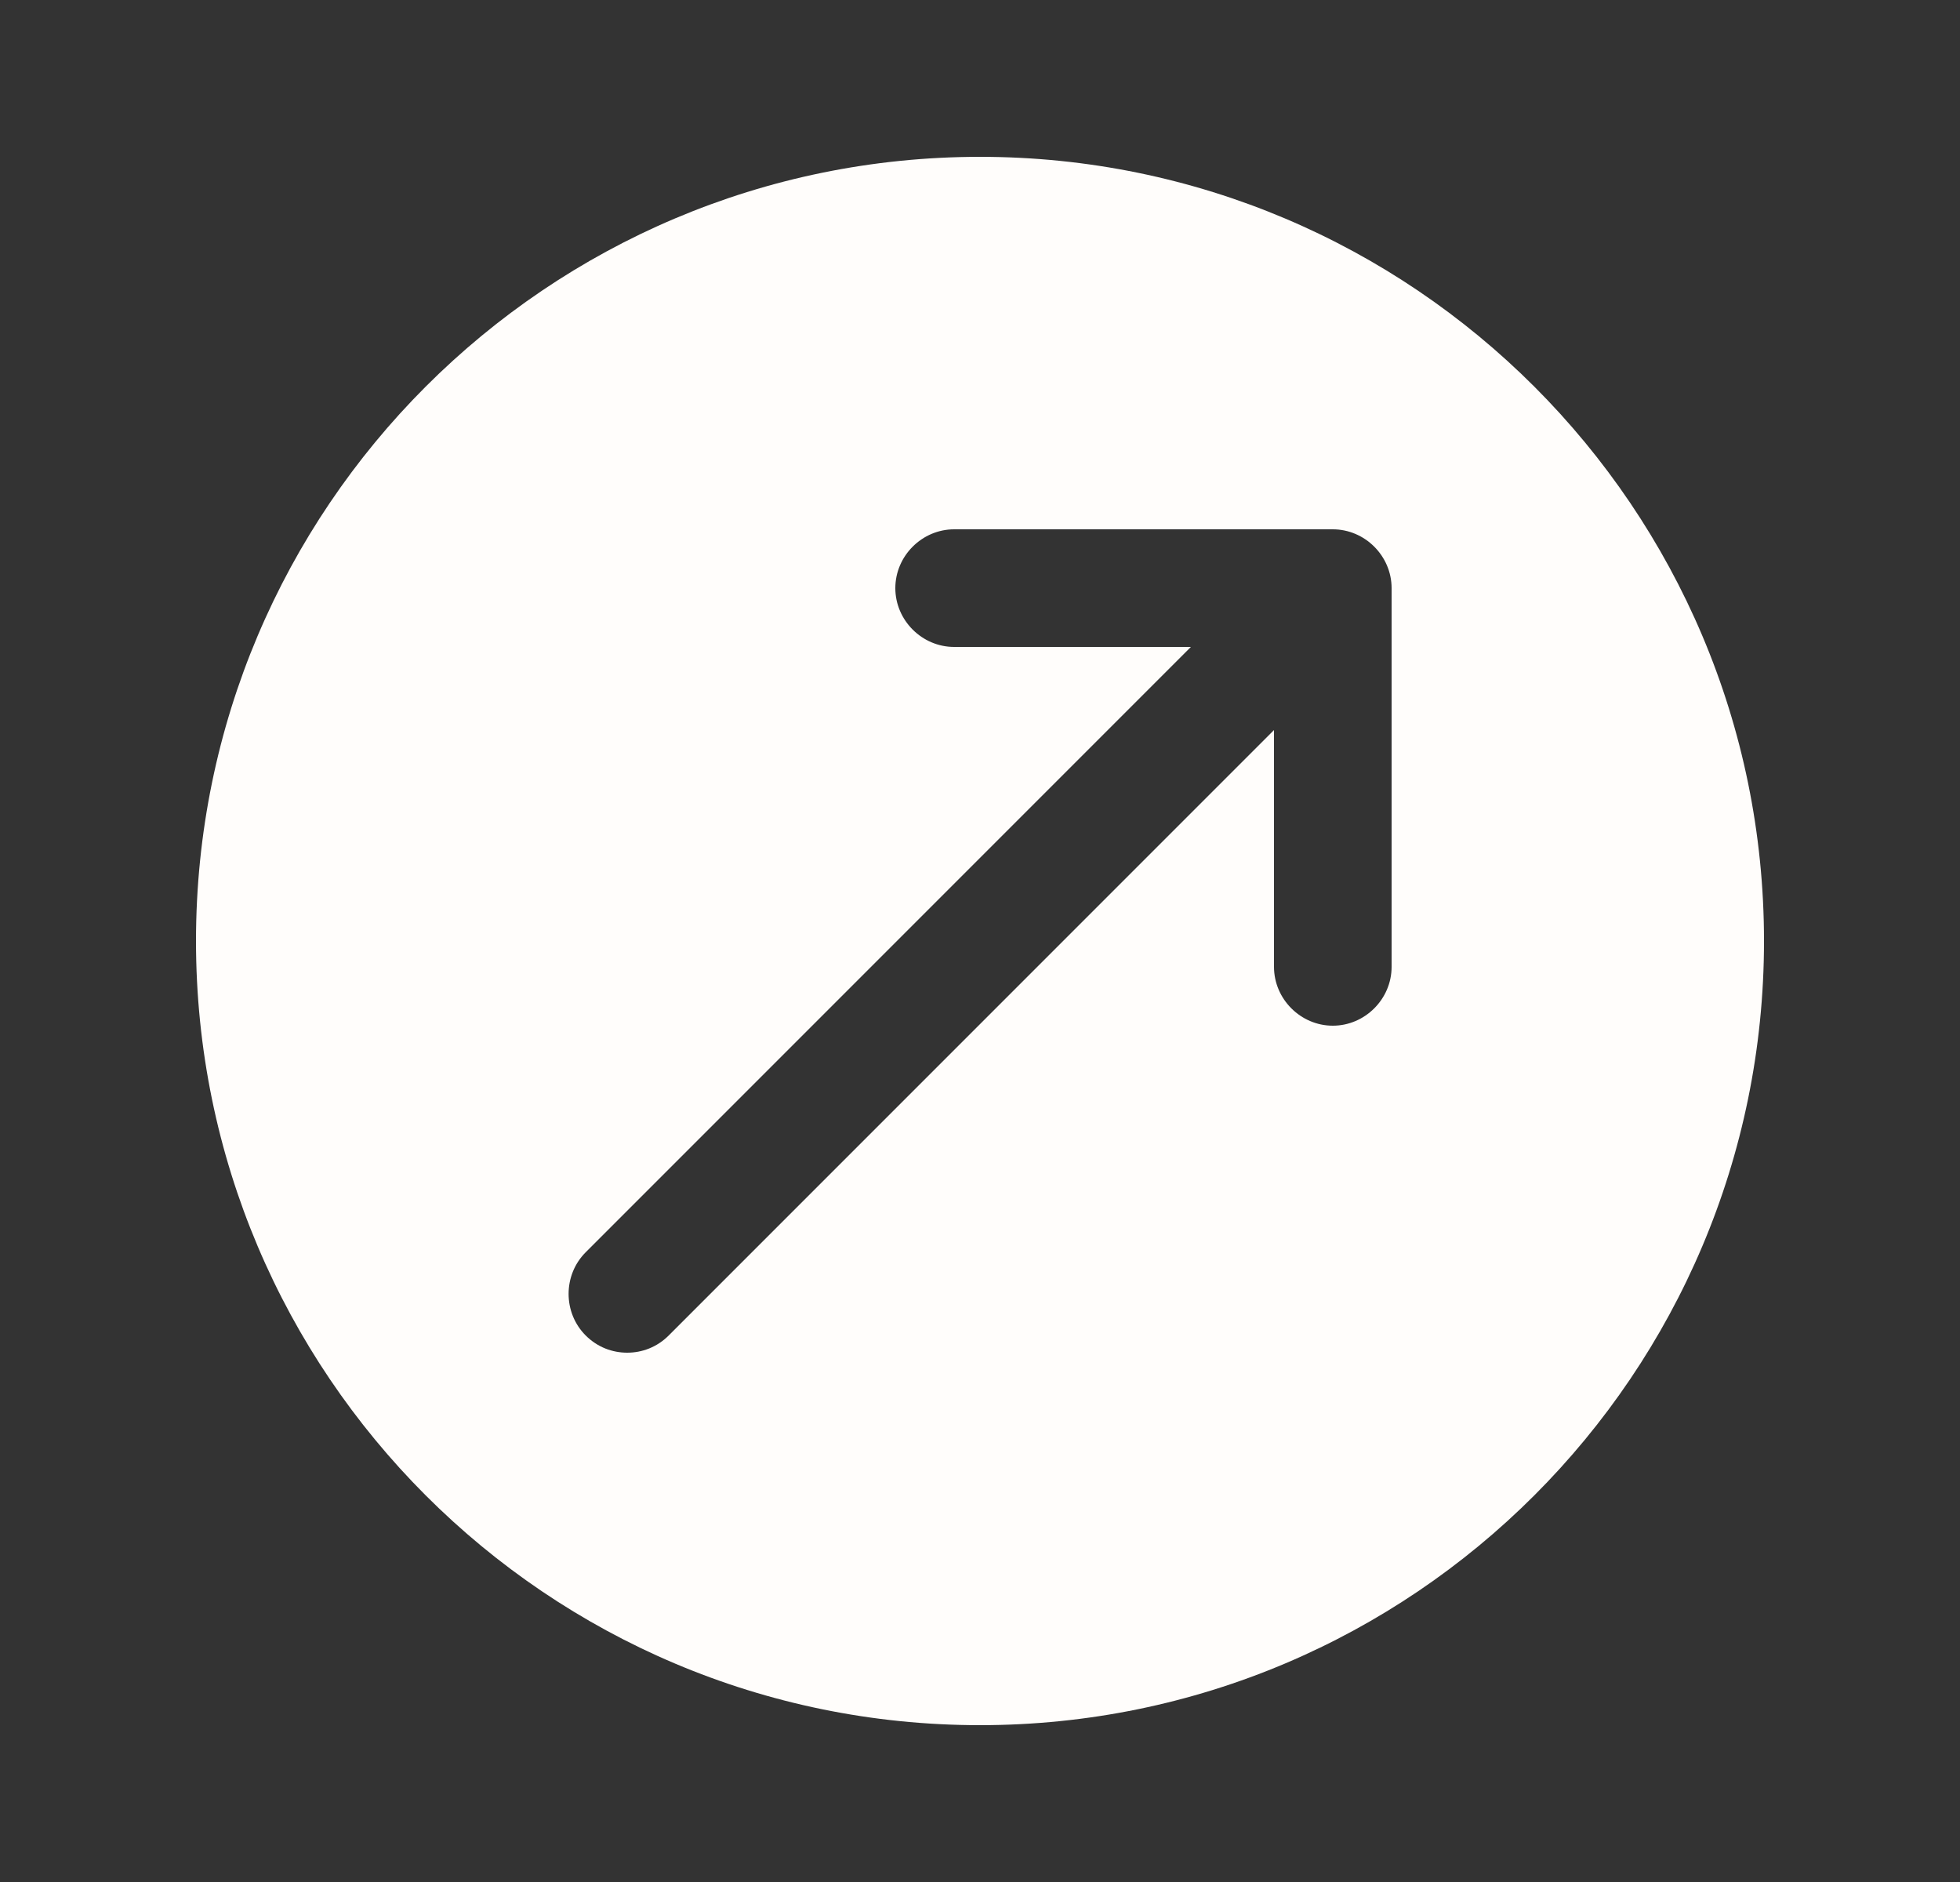 <svg width="25" height="24" viewBox="0 0 25 24" fill="none" xmlns="http://www.w3.org/2000/svg">
<rect x="0" y="0" width="25" height="24" fill="#333333" stroke="none"/>
<g id="vuesax/bold/export">
<g id="export">
<path id="Vector" d="M12.5 2C6.98 2 2.5 6.48 2.5 12C2.5 17.52 6.98 22 12.5 22C18.02 22 22.5 17.52 22.5 12C22.5 6.48 18.02 2 12.5 2ZM17.75 12.33C17.75 12.74 17.41 13.08 17 13.08C16.59 13.08 16.25 12.74 16.25 12.33V9.31L8.53 17.03C8.38 17.18 8.19 17.25 8 17.25C7.81 17.25 7.62 17.18 7.47 17.03C7.18 16.74 7.18 16.26 7.47 15.97L15.19 8.25H12.17C11.76 8.25 11.42 7.91 11.42 7.5C11.42 7.09 11.76 6.75 12.17 6.75H17C17.41 6.75 17.75 7.09 17.75 7.5V12.33Z" fill="#FFFDFB"/>
</g>
</g>
</svg>
